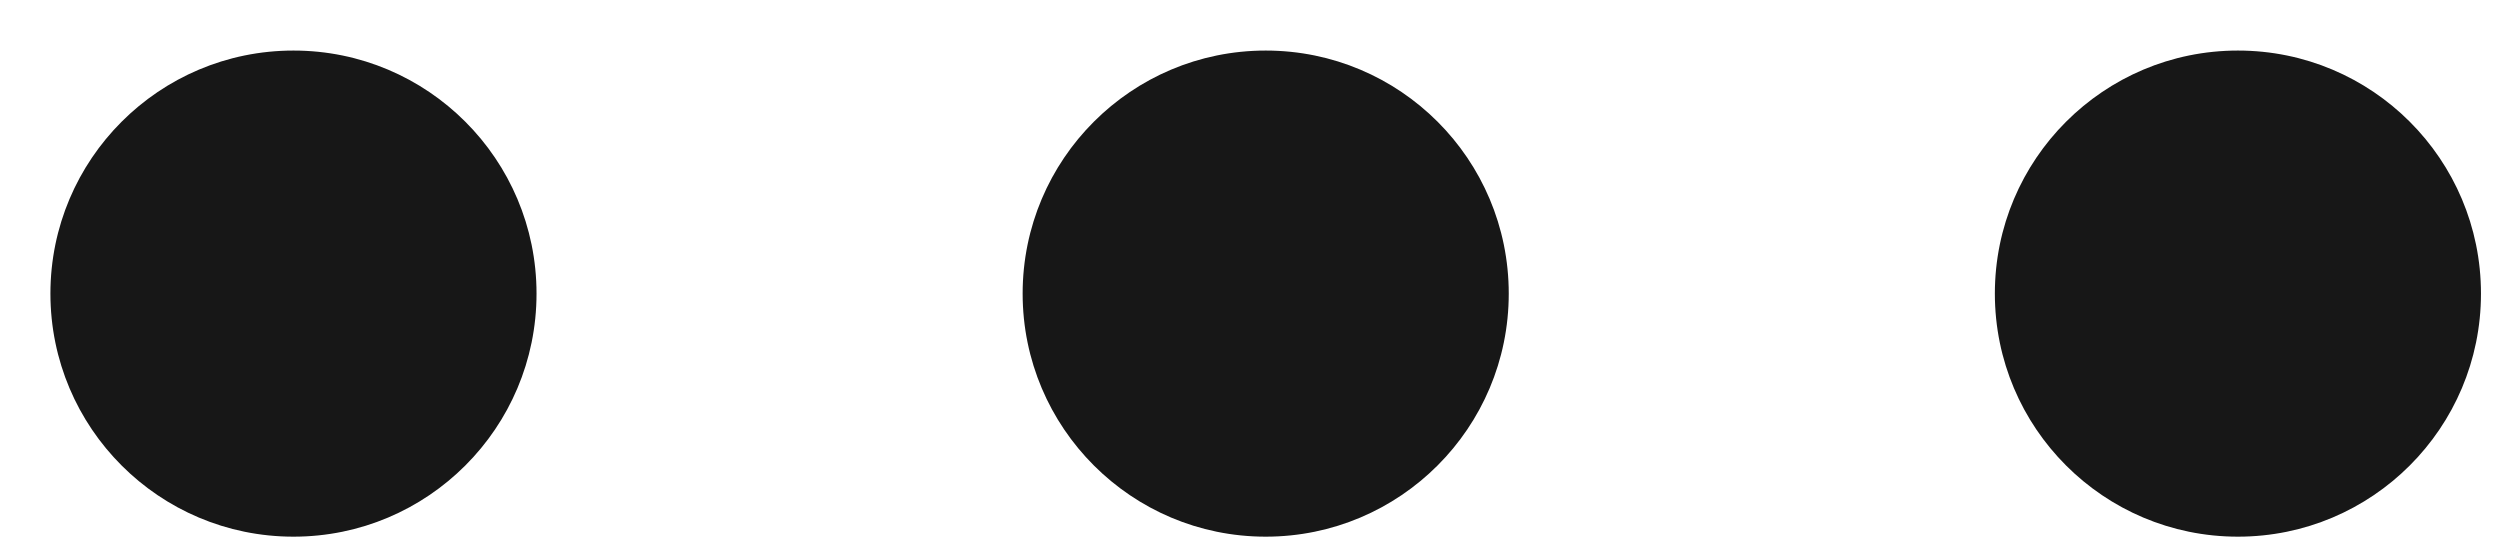 <?xml version="1.0" encoding="UTF-8" standalone="no"?>
<svg width="18px" height="4px" viewBox="0 0 18 4" version="1.1" xmlns="http://www.w3.org/2000/svg" xmlns:xlink="http://www.w3.org/1999/xlink">
    <!-- Generator: Sketch 39.1 (31720) - http://www.bohemiancoding.com/sketch -->
    <title>Group 15 Copy</title>
    <desc>Created with Sketch.</desc>
    <defs></defs>
    <g id="Page-1" stroke="none" stroke-width="1" fill="none" fill-rule="evenodd">
        <g id="414_StyleGuide-Copy-20" transform="translate(-359, -507)" fill="#171717">
            <g id="Group-15-Copy" transform="translate(359, 507)">
                <circle id="Oval-9" cx="2.113" cy="2.114" r="1.75"></circle>
                <path d="M9.113,3.864 C10.08,3.864 10.863,3.08 10.863,2.114 C10.863,1.147 10.08,0.364 9.113,0.364 C8.147,0.364 7.363,1.147 7.363,2.114 C7.363,3.08 8.147,3.864 9.113,3.864 Z" id="Oval-9"></path>
                <g id="Group-7" transform="translate(14, 0)">
                    <circle id="Oval-9" cx="2.113" cy="2.114" r="1.75"></circle>
                </g>
            </g>
        </g>
    </g>
</svg>